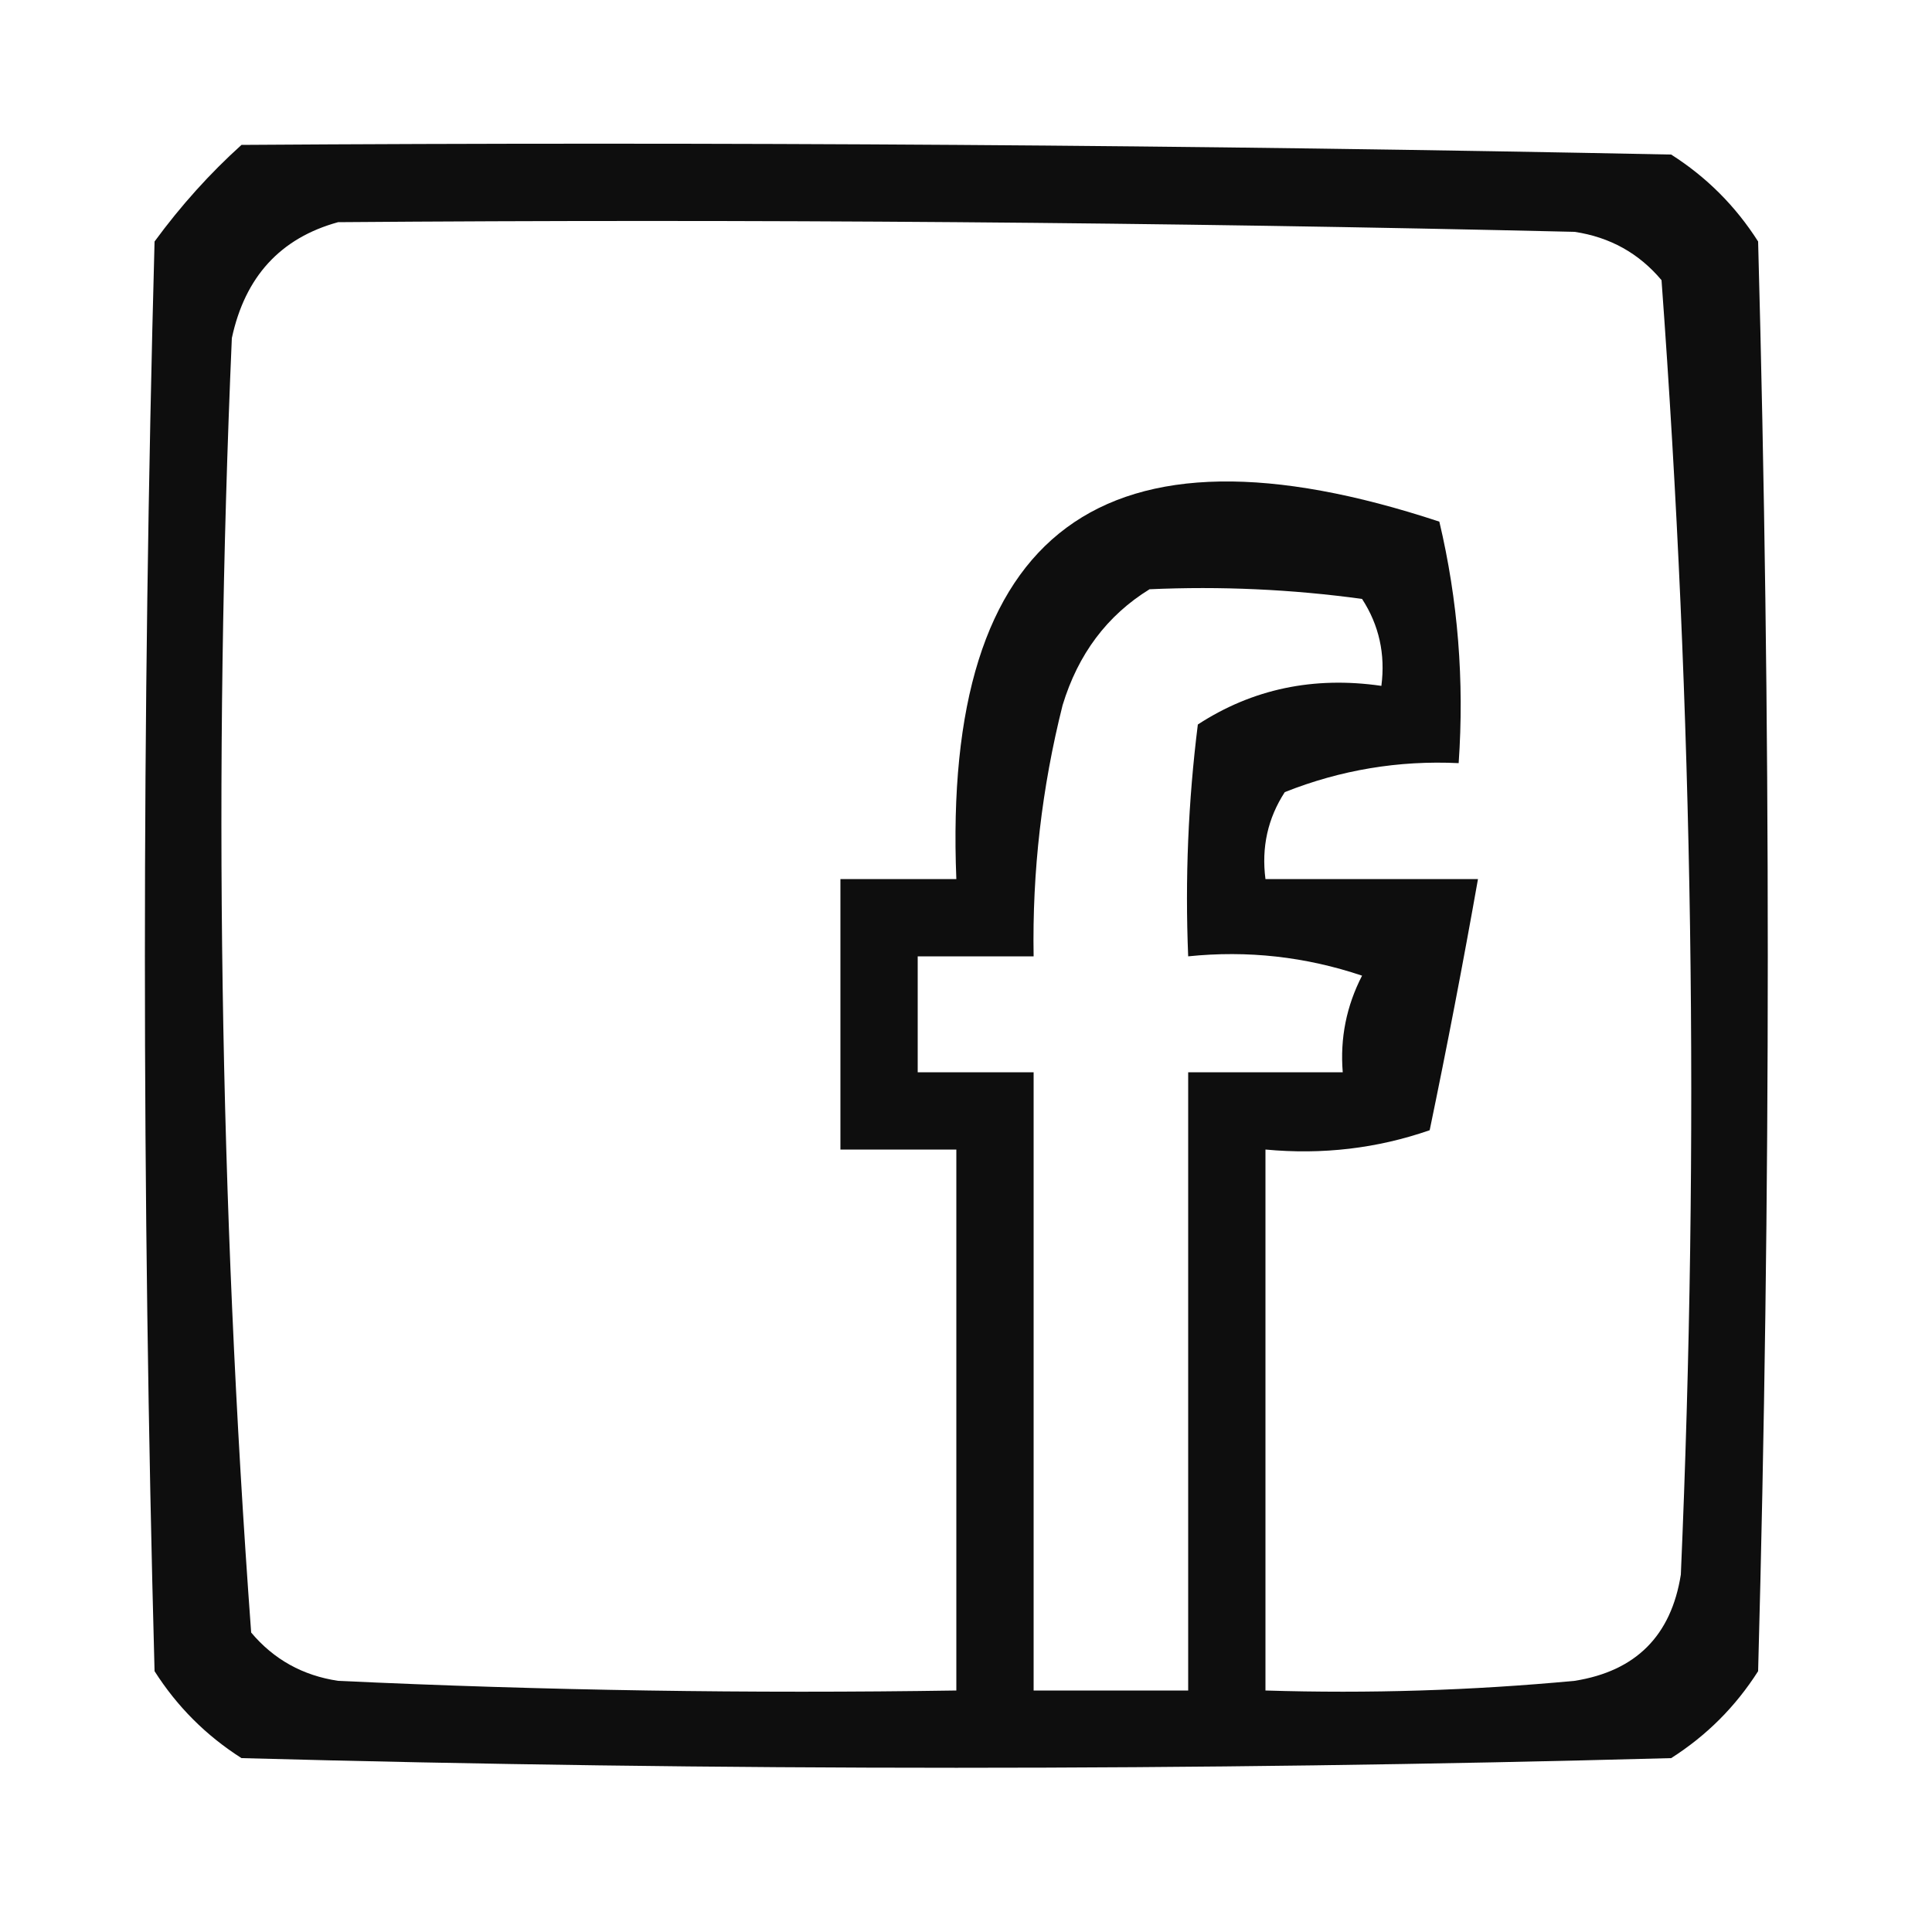 <?xml version="1.0" encoding="UTF-8"?>
<!DOCTYPE svg PUBLIC "-//W3C//DTD SVG 1.1//EN" "http://www.w3.org/Graphics/SVG/1.1/DTD/svg11.dtd">
<svg xmlns="http://www.w3.org/2000/svg" version="1.1" width="100px" height="100px" style="shape-rendering:geometricPrecision; text-rendering:geometricPrecision; image-rendering:optimizeQuality; fill-rule:evenodd; clip-rule:evenodd" xmlns:xlink="http://www.w3.org/1999/xlink">
<g><path style="opacity:0.944" fill="#000000" d="M 12.5,7.5 C 37.169,7.333 61.836,7.5 86.5,8C 88.333,9.167 89.833,10.667 91,12.5C 91.667,37.167 91.667,61.833 91,86.5C 89.833,88.333 88.333,89.833 86.5,91C 61.833,91.667 37.167,91.667 12.5,91C 10.667,89.833 9.167,88.333 8,86.5C 7.333,61.833 7.333,37.167 8,12.5C 9.366,10.638 10.866,8.972 12.5,7.5 Z M 17.5,11.5 C 38.836,11.333 60.169,11.5 81.5,12C 83.329,12.274 84.829,13.107 86,14.5C 87.634,36.77 87.968,59.103 87,81.5C 86.5,84.667 84.667,86.5 81.5,87C 76.177,87.499 70.844,87.666 65.5,87.5C 65.5,78.167 65.5,68.833 65.5,59.5C 68.448,59.777 71.281,59.444 74,58.5C 74.9,54.166 75.734,49.832 76.5,45.5C 72.833,45.5 69.167,45.5 65.5,45.5C 65.287,43.856 65.62,42.356 66.5,41C 69.393,39.851 72.393,39.351 75.5,39.5C 75.797,35.233 75.464,31.066 74.5,27C 57.102,21.252 48.768,27.418 49.5,45.5C 47.5,45.5 45.5,45.5 43.5,45.5C 43.5,50.167 43.5,54.833 43.5,59.5C 45.5,59.5 47.5,59.5 49.5,59.5C 49.5,68.833 49.5,78.167 49.5,87.5C 38.828,87.666 28.162,87.5 17.5,87C 15.671,86.727 14.171,85.893 13,84.5C 11.366,62.23 11.032,39.897 12,17.5C 12.683,14.321 14.516,12.321 17.5,11.5 Z M 59.5,30.5 C 63.182,30.335 66.848,30.501 70.5,31C 71.38,32.356 71.713,33.856 71.5,35.5C 67.993,34.993 64.826,35.66 62,37.5C 61.501,41.486 61.334,45.486 61.5,49.5C 64.572,49.183 67.572,49.516 70.5,50.5C 69.691,52.071 69.357,53.738 69.5,55.5C 66.833,55.5 64.167,55.5 61.5,55.5C 61.5,66.167 61.5,76.833 61.5,87.5C 58.833,87.5 56.167,87.5 53.5,87.5C 53.5,76.833 53.5,66.167 53.5,55.5C 51.5,55.5 49.5,55.5 47.5,55.5C 47.5,53.5 47.5,51.5 47.5,49.5C 49.5,49.5 51.5,49.5 53.5,49.5C 53.425,45.103 53.925,40.77 55,36.5C 55.804,33.854 57.304,31.854 59.5,30.5 Z"/></g>
</svg>
